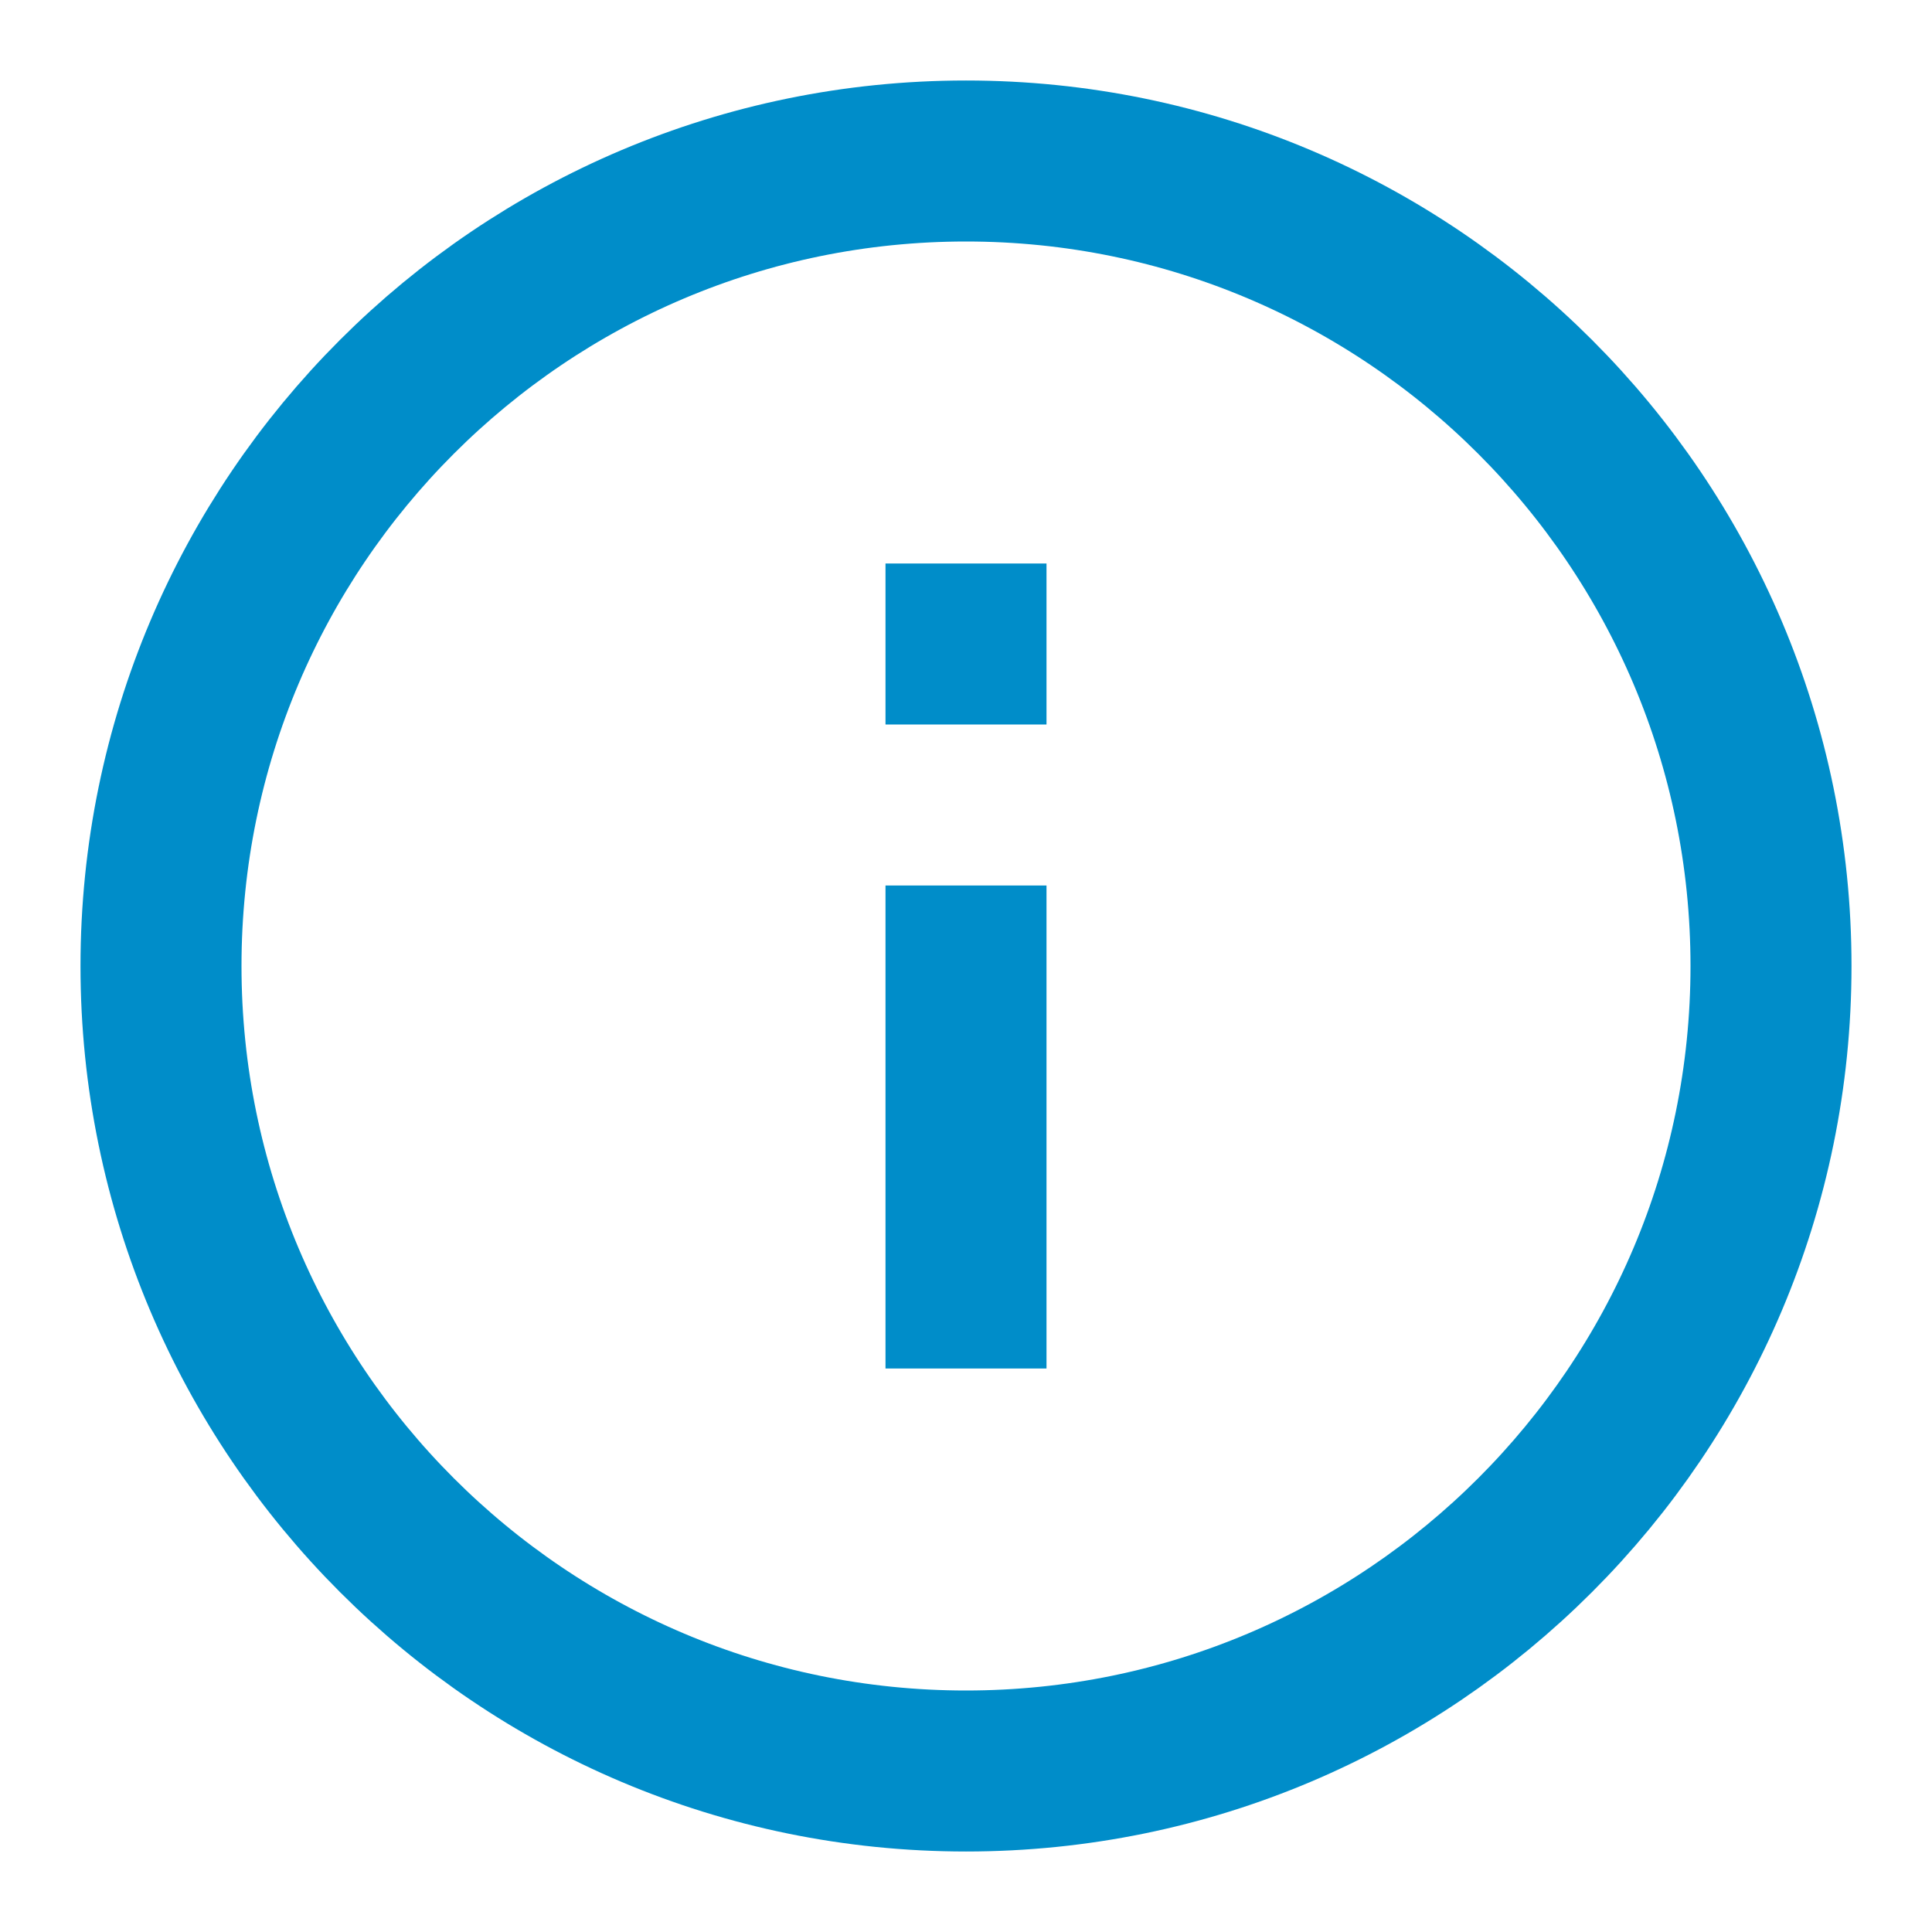 <svg xmlns="http://www.w3.org/2000/svg" width="24" height="24" viewBox="0 0 24 24">
    <g fill="none" fill-rule="evenodd">
        <g>
            <g>
                <path d="M0 0L24 0 24 24 0 24z" transform="translate(-160 -380) translate(160 380)"/>
                <path fill-rule="nonzero" stroke="#008DC9" stroke-width="2" d="M12 2C6.48 2 2 6.48 2 12s4.48 10 10 10 10-4.48 10-10S17.52 2 12 2z" transform="translate(-160 -380) translate(160 380)"/>
                <path fill="#008DC9" fill-rule="nonzero" d="M13 17L11 17 11 11 13 11zM13 9L11 9 11 7 13 7z" transform="translate(-160 -380) translate(160 380)"/>
            </g>
        </g>
    </g>
</svg>
